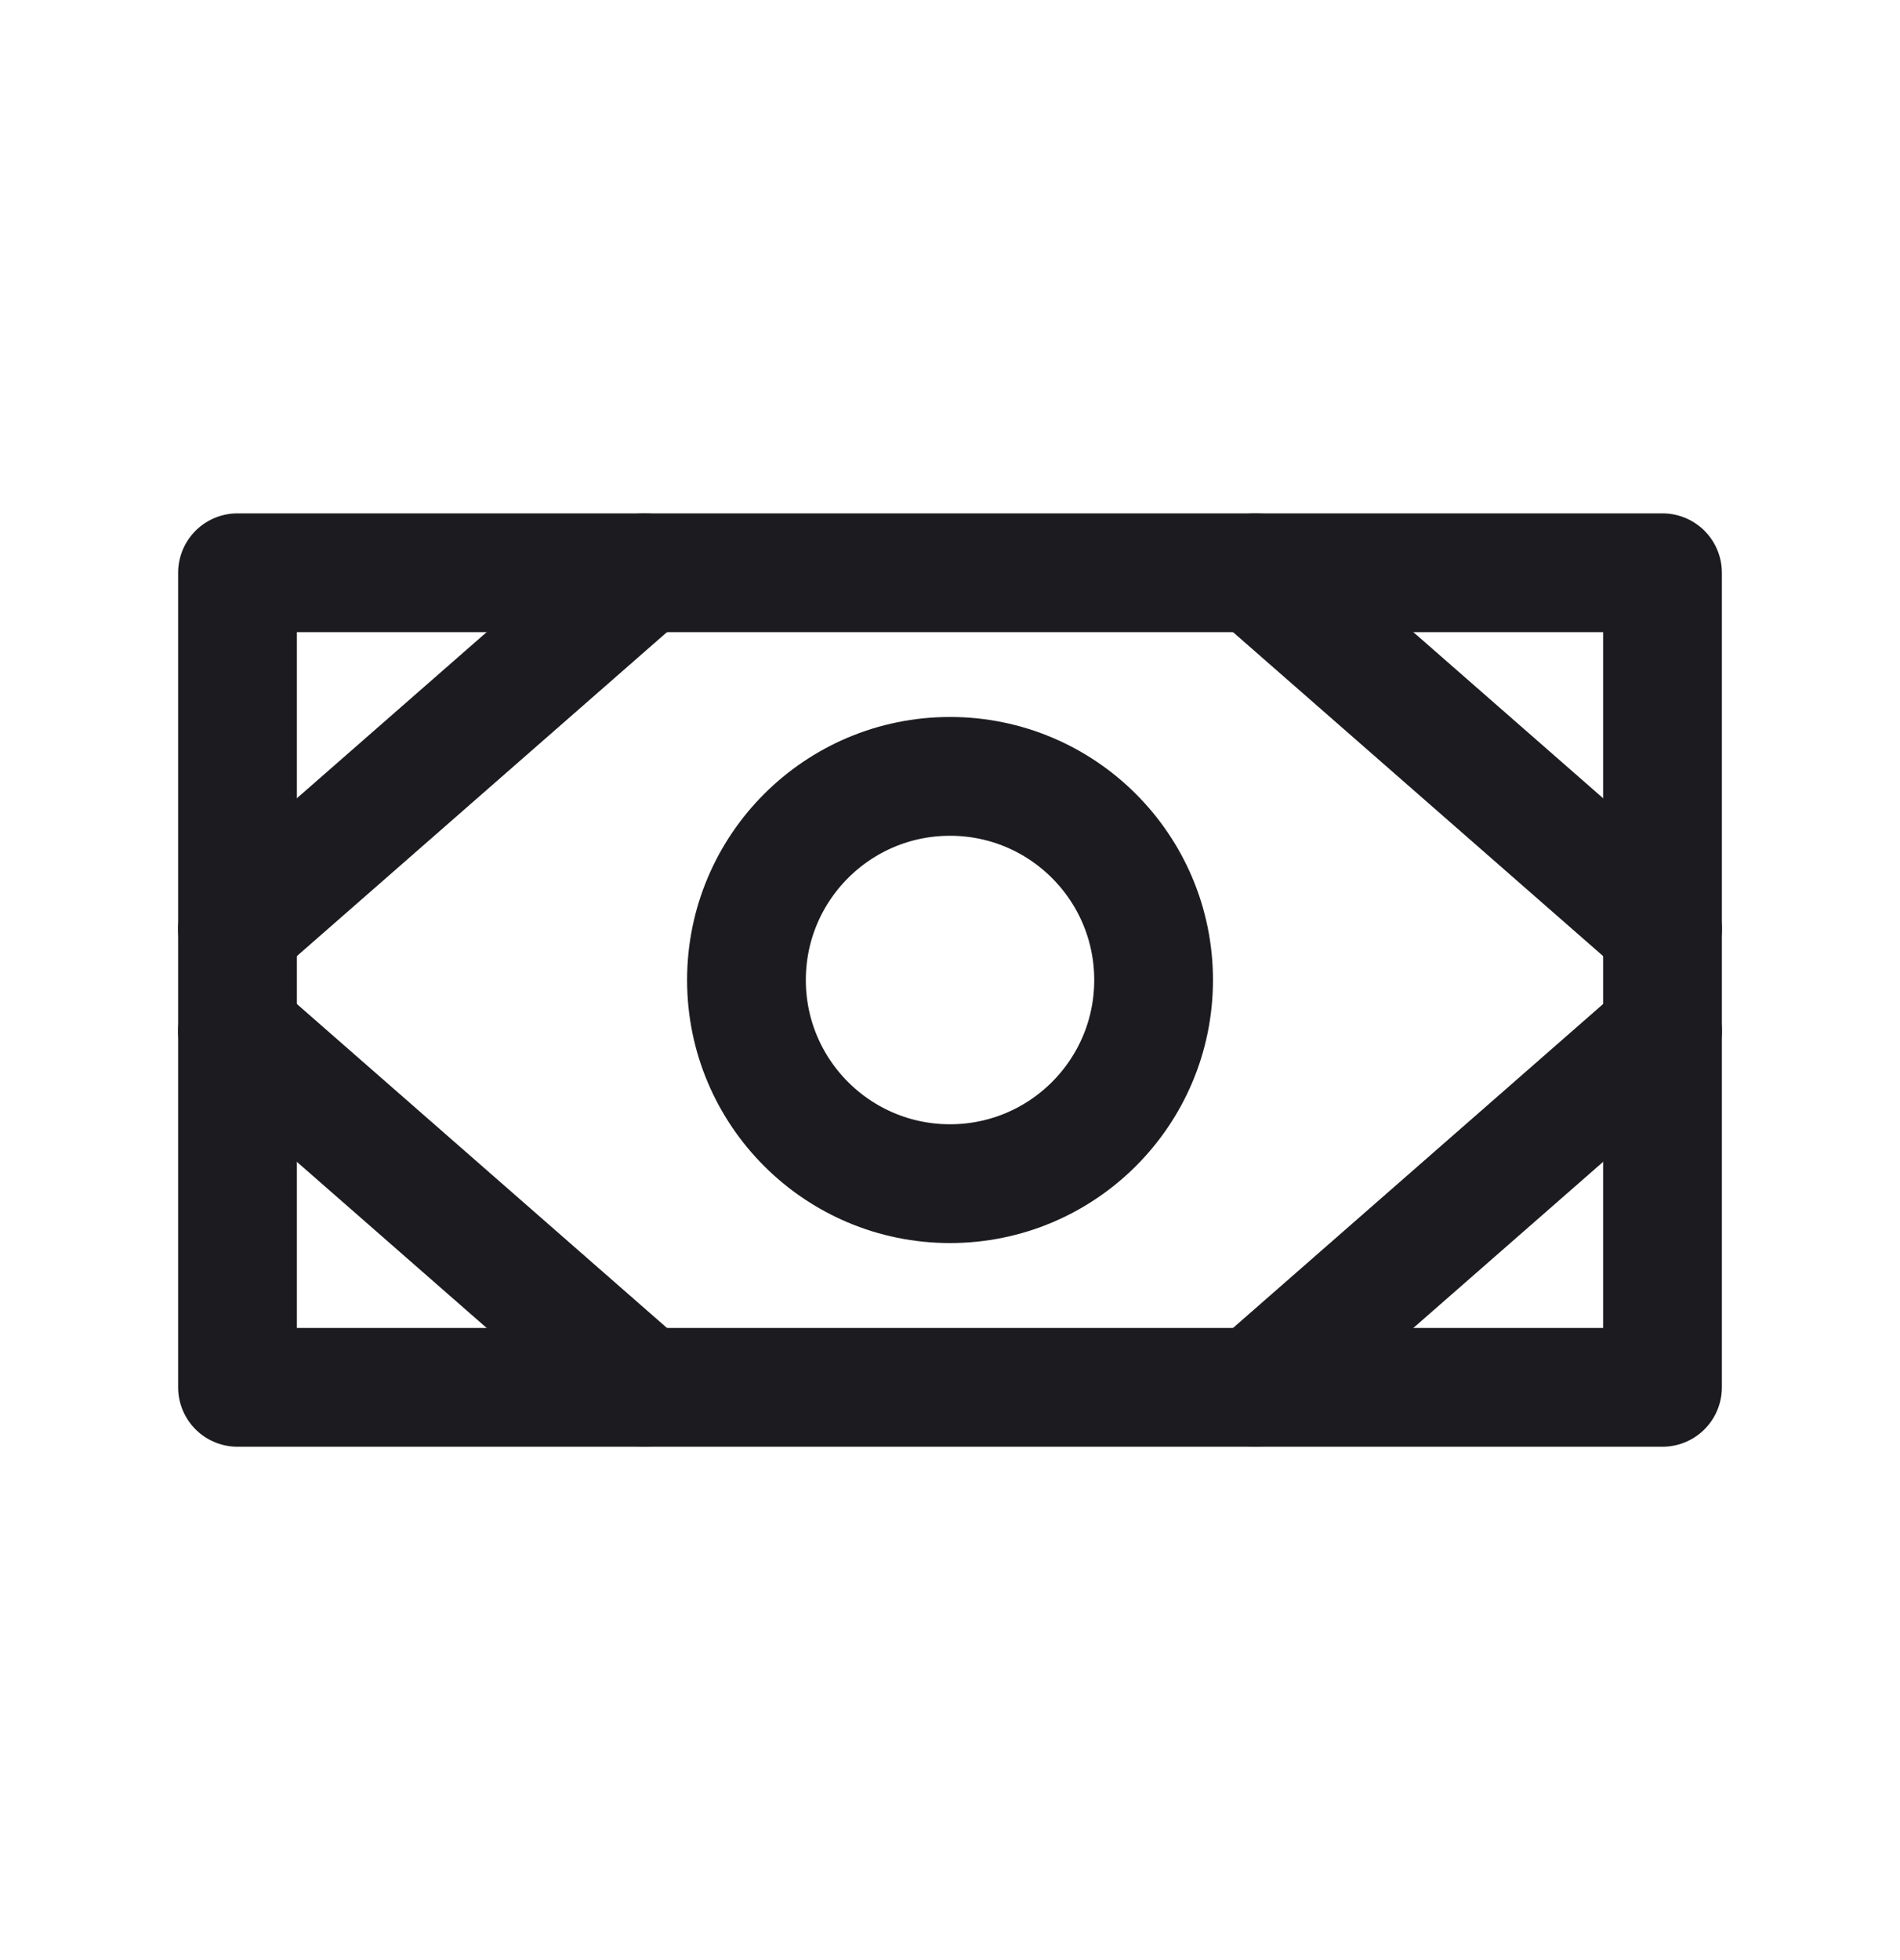 <svg width="32" height="33" viewBox="0 0 32 33" fill="none" xmlns="http://www.w3.org/2000/svg">
<path d="M16 19.928C17.894 19.928 19.429 18.393 19.429 16.5C19.429 14.606 17.894 13.071 16 13.071C14.107 13.071 12.572 14.606 12.572 16.5C12.572 18.393 14.107 19.928 16 19.928Z" stroke="#1C1B1F" stroke-width="2" stroke-linecap="round" stroke-linejoin="round"/>
<path d="M21.143 9.643L28 15.643" stroke="#1C1B1F" stroke-width="2" stroke-linecap="round" stroke-linejoin="round"/>
<path d="M21.143 23.357L28 17.357" stroke="#1C1B1F" stroke-width="2" stroke-linecap="round" stroke-linejoin="round"/>
<path d="M10.857 9.643L4 15.643" stroke="#1C1B1F" stroke-width="2" stroke-linecap="round" stroke-linejoin="round"/>
<path d="M10.857 23.357L4 17.357" stroke="#1C1B1F" stroke-width="2" stroke-linecap="round" stroke-linejoin="round"/>
<rect x="4" y="9.643" width="24" height="13.714" stroke="#1C1B1F" stroke-width="2" stroke-linejoin="round"/>
</svg>

